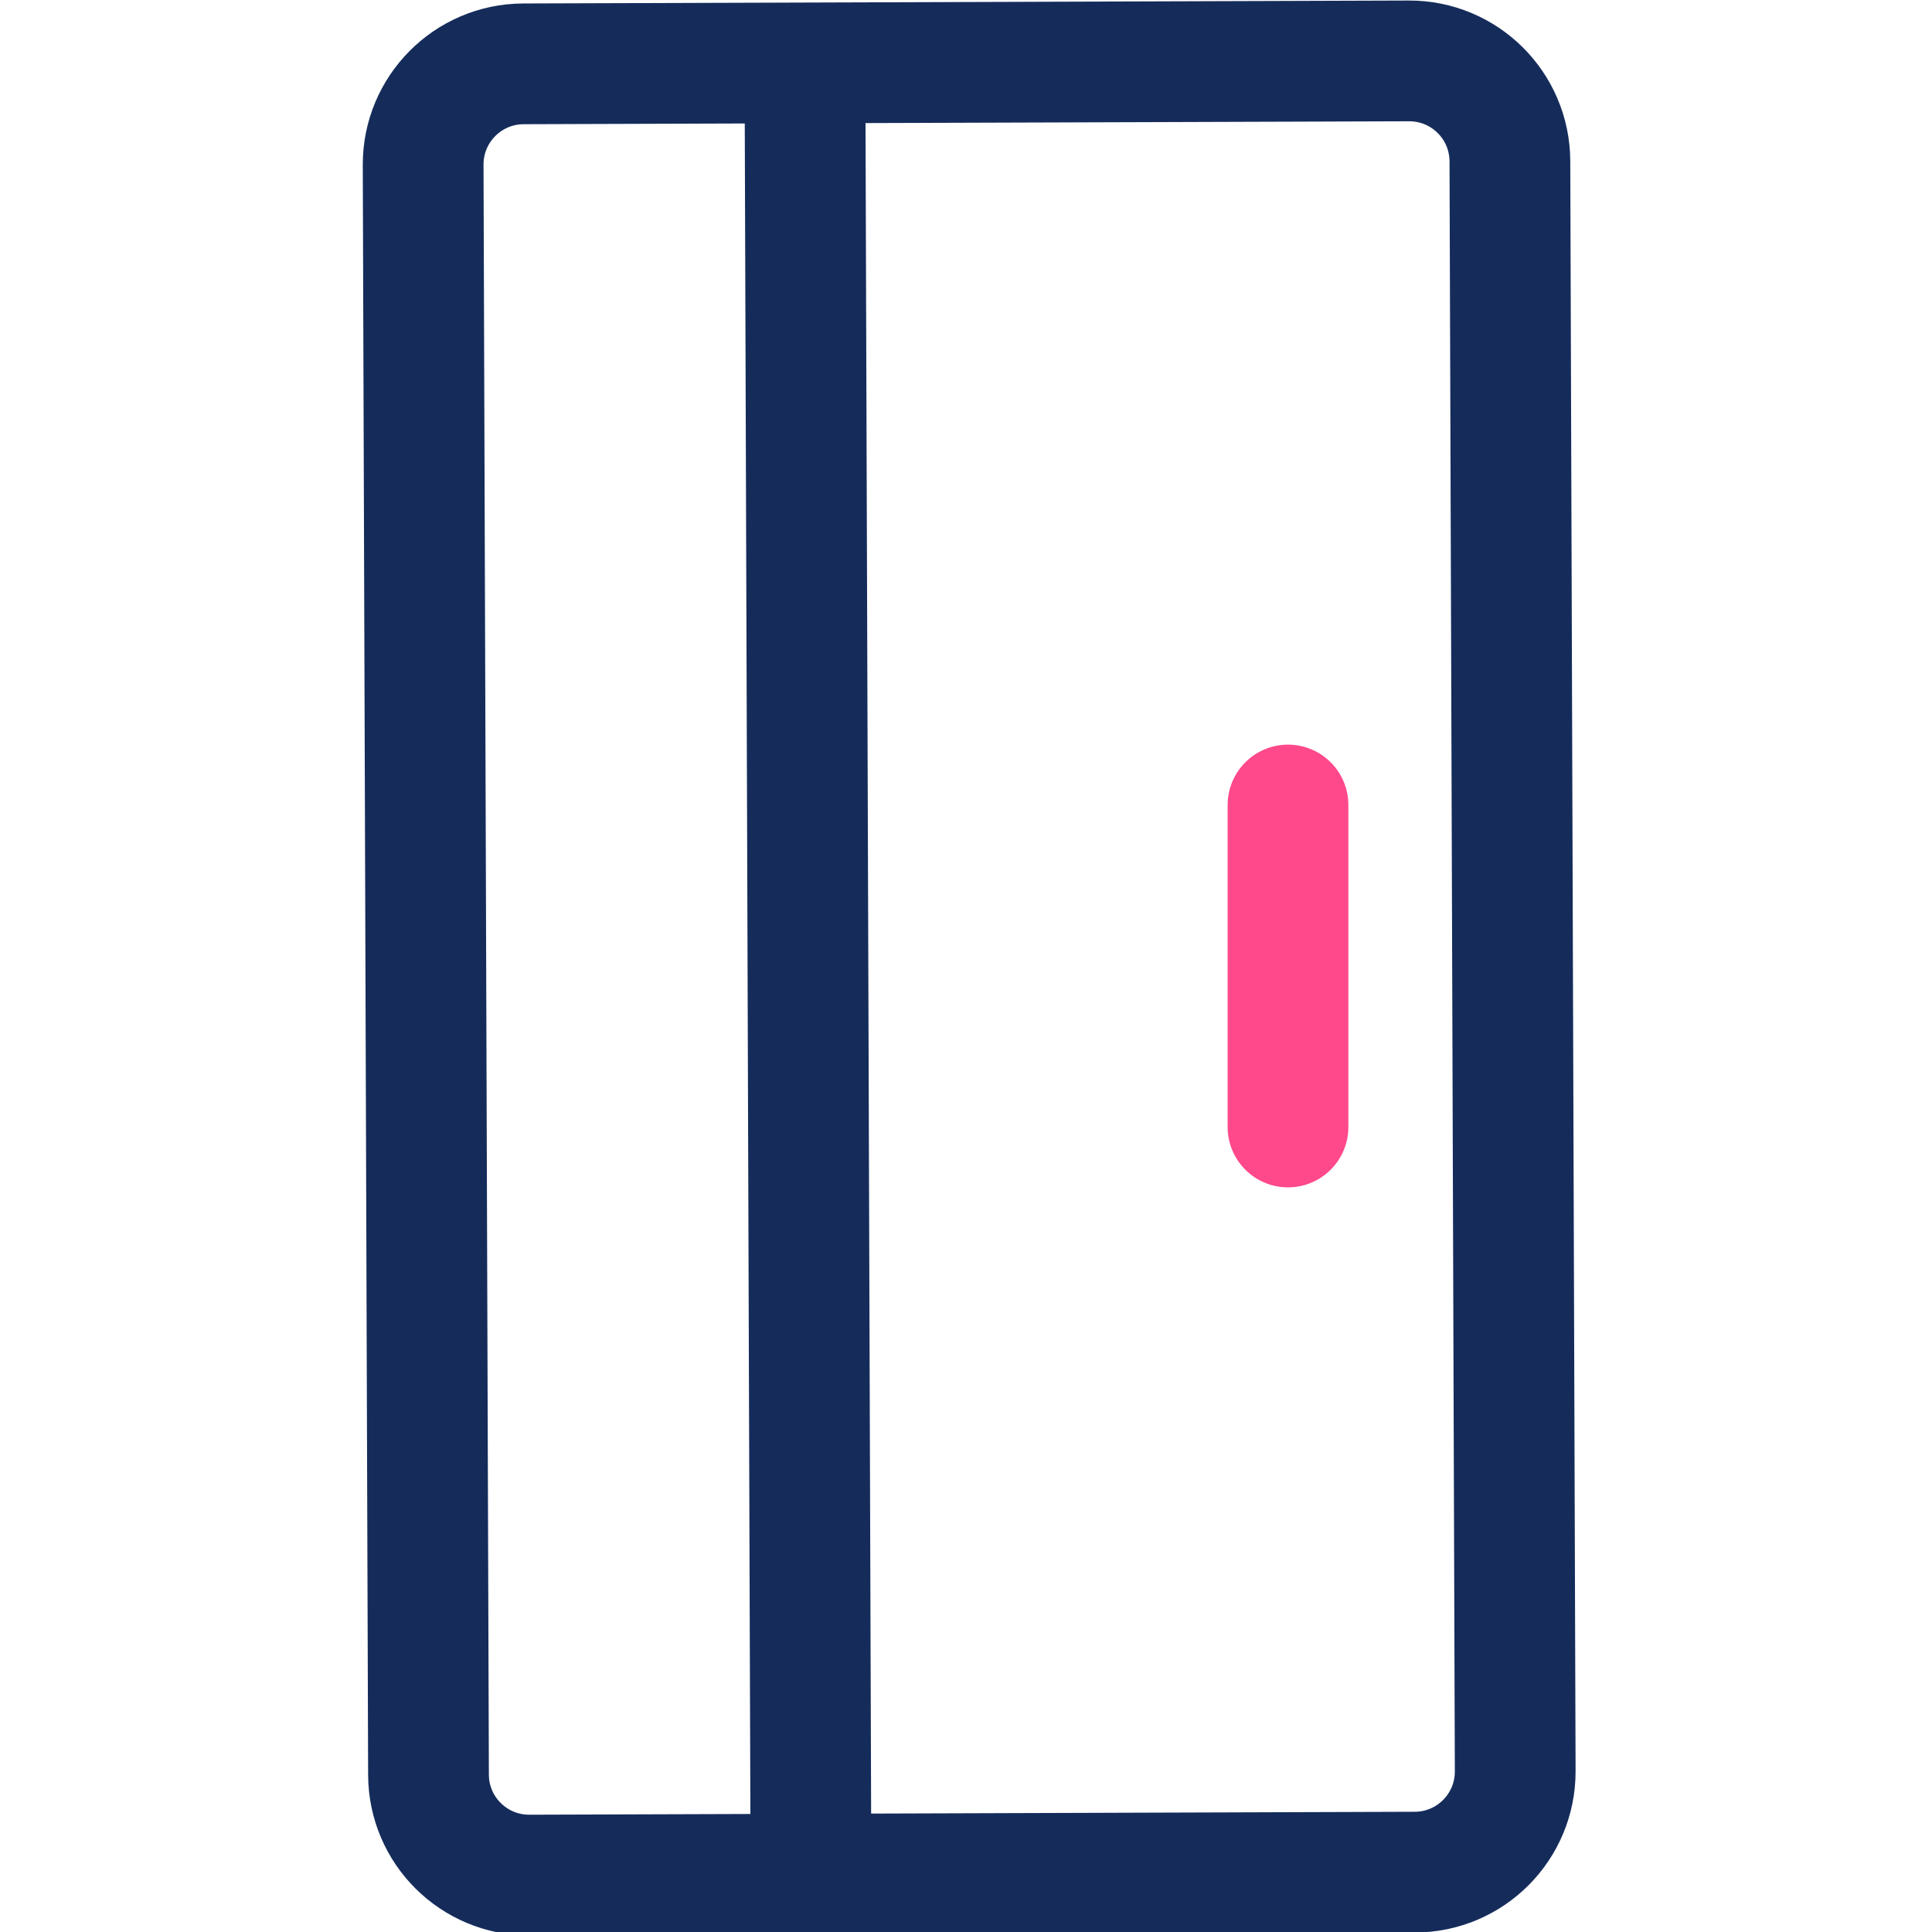 <svg width="48" height="48" viewBox="0 0 48 48" fill="none" xmlns="http://www.w3.org/2000/svg">
<path d="M35.005 1.513C36.386 1.509 37.508 2.624 37.513 4.005L37.645 44.005C37.65 45.385 36.534 46.508 35.154 46.513L13.154 46.586C11.773 46.59 10.65 45.475 10.646 44.094L10.513 4.094C10.509 2.714 11.624 1.591 13.005 1.586L35.005 1.513Z" stroke="#152C5B" stroke-width="3"/>
<path d="M32 28V24V20" stroke="#FF498B" stroke-width="3" stroke-linecap="round"/>
<path d="M20.146 46L20 2" stroke="#152C5B" stroke-width="3" stroke-linecap="round"/>
</svg>
